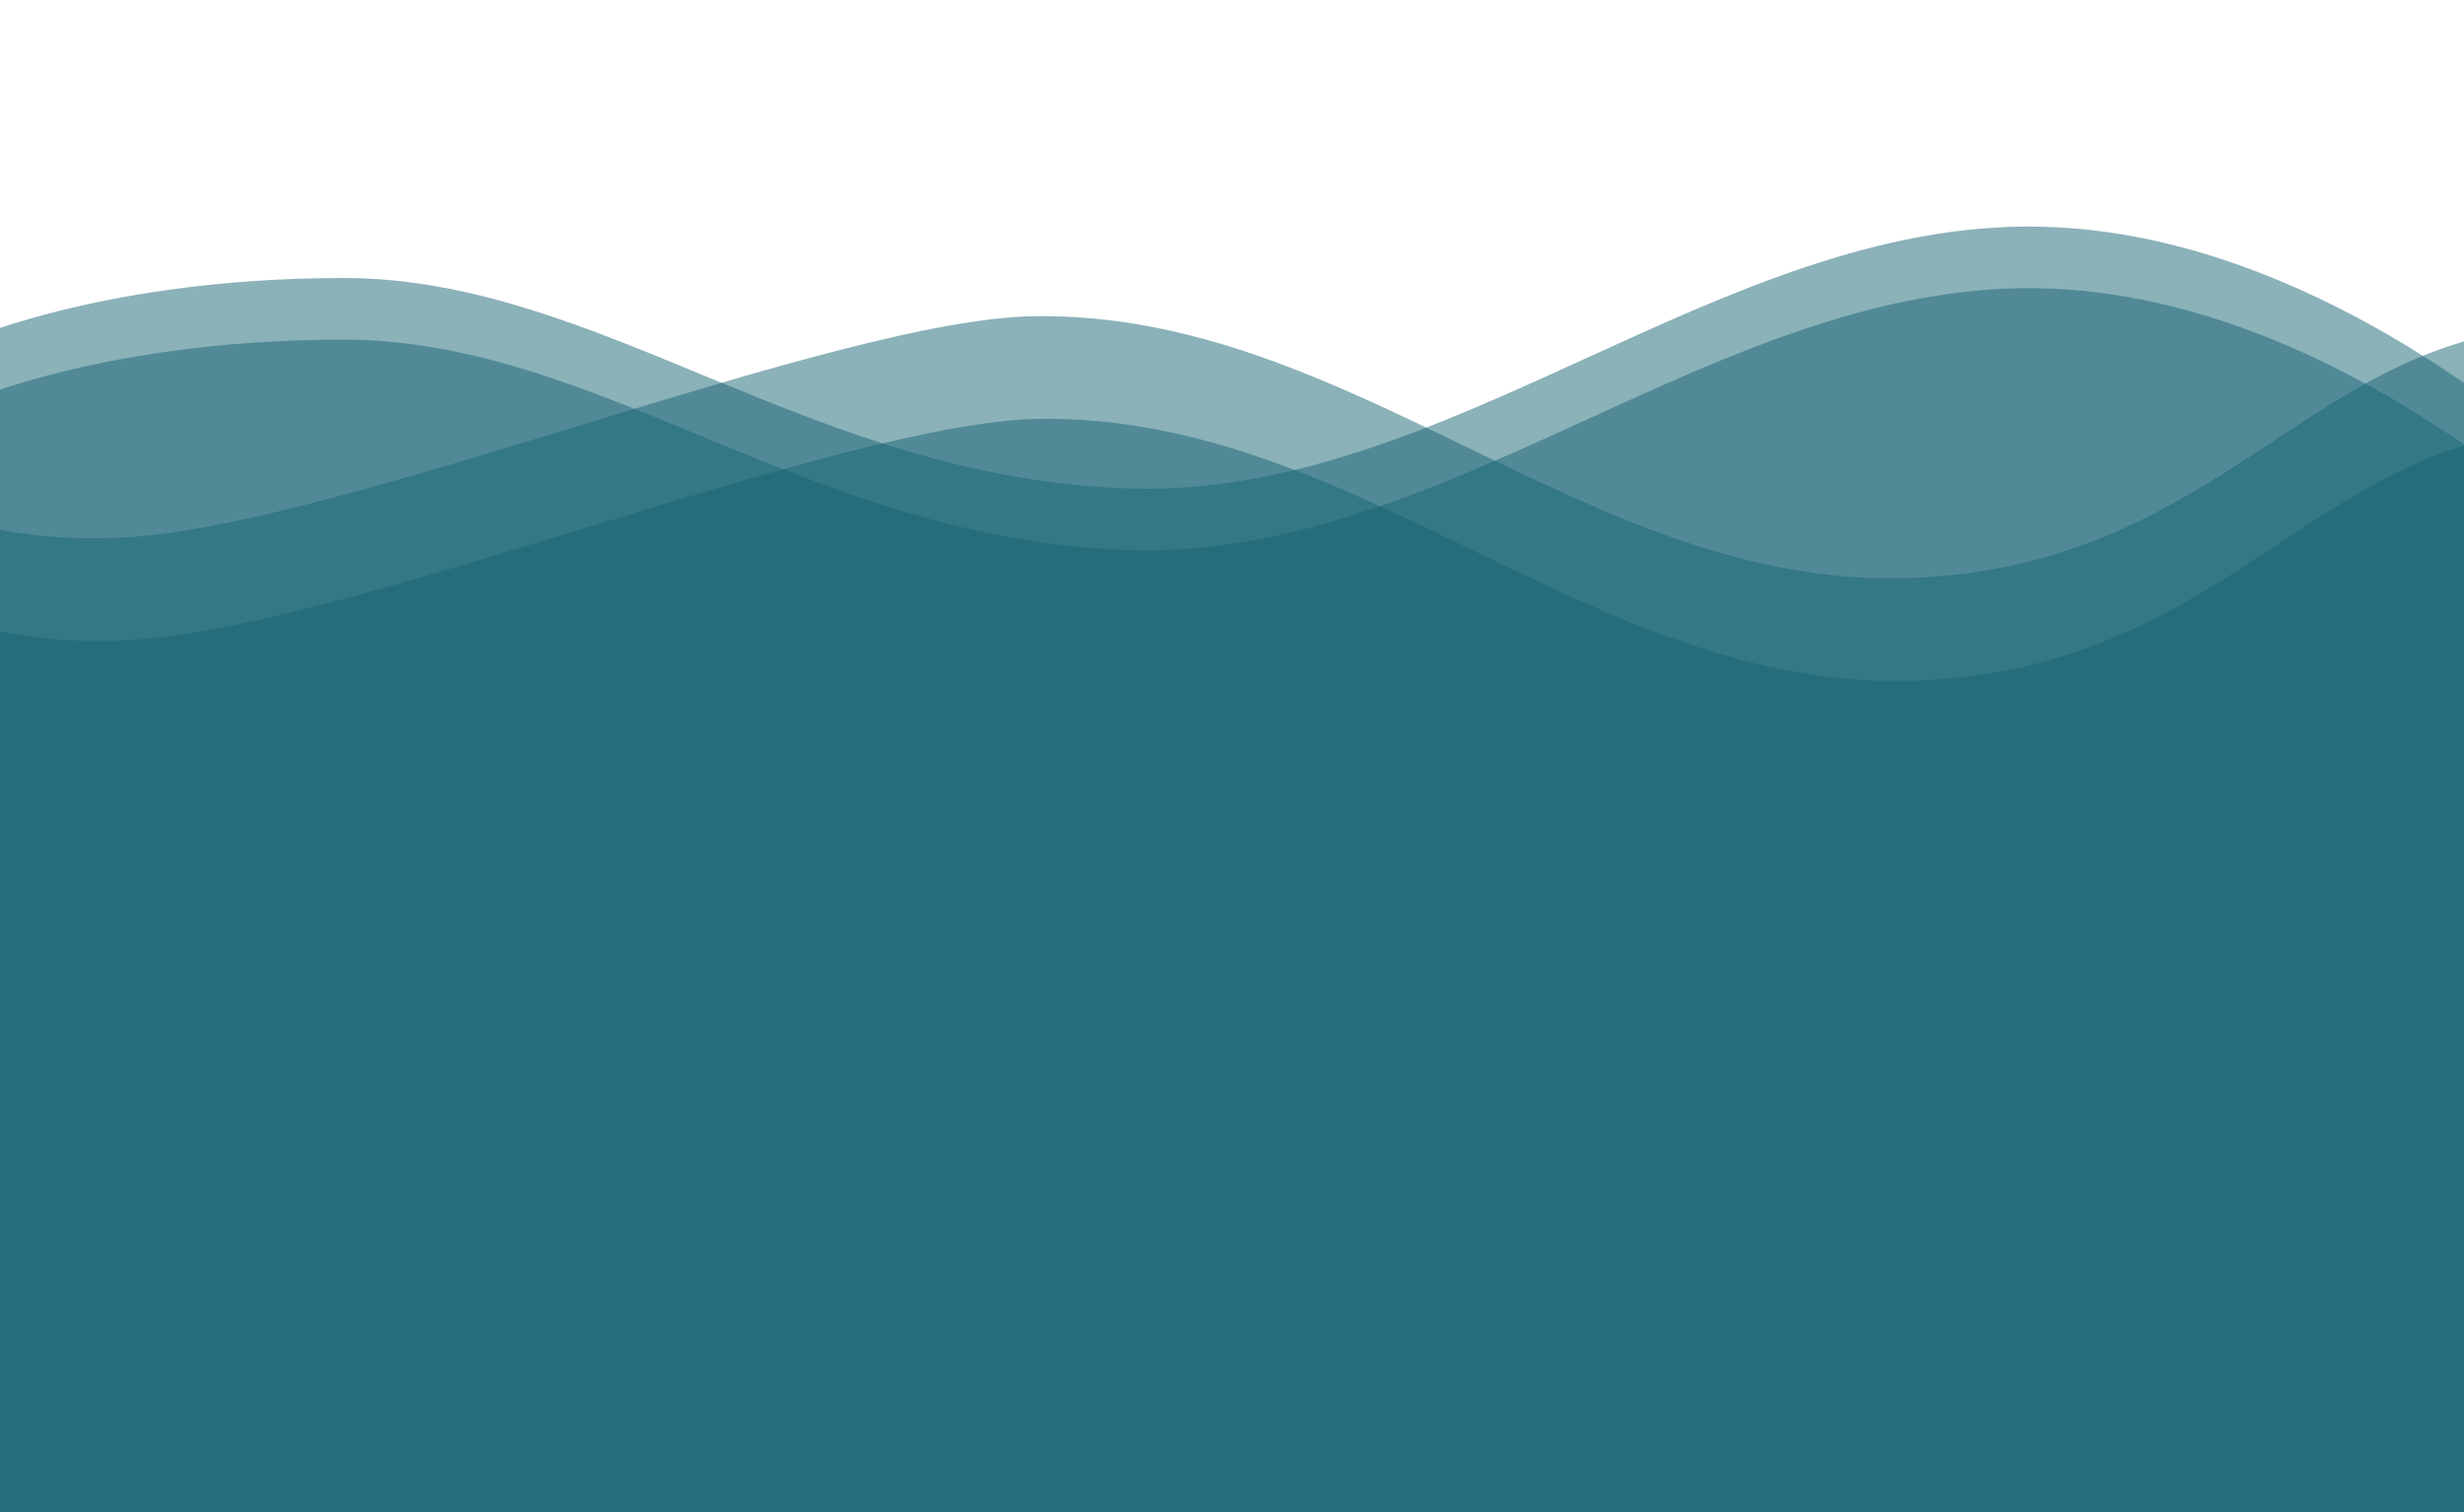 <?xml version="1.0" encoding="utf-8"?>
<!-- Generator: Adobe Illustrator 16.0.4, SVG Export Plug-In . SVG Version: 6.00 Build 0)  -->
<!DOCTYPE svg PUBLIC "-//W3C//DTD SVG 1.1//EN" "http://www.w3.org/Graphics/SVG/1.1/DTD/svg11.dtd">
<svg version="1.1" id="Layer_1" xmlns="http://www.w3.org/2000/svg" xmlns:xlink="http://www.w3.org/1999/xlink" x="0px" y="0px"
	 width="1440px" height="883.856px" viewBox="0 0 1440 883.856" enable-background="new 0 0 1440 883.856" xml:space="preserve">
<path opacity="0.5" fill="#196475" enable-background="new    " d="M1736.034,256.861c0,0-83.944-66.039-233.959-66.039
	c-150.017,0-200.995,140.996-387.015,146.996S790.042,181.792,604.023,184.794C488.473,186.657,205.767,304.8,76.754,313.8
	c-80.87,5.643-129.013-21-129.013-21l3.516,727.376l1797.166-5.865L1736.034,256.861z"/>
<path opacity="0.5" fill="#196475" enable-background="new    " d="M1739.034,316.861c0,0-83.944-66.039-233.959-66.039
	c-150.017,0-200.995,140.996-387.015,146.996S793.042,241.792,607.023,244.794C491.473,246.657,208.767,364.8,79.754,373.8
	c-80.87,5.643-129.013-21.002-129.013-21.002l3.516,727.378l1797.166-5.865L1739.034,316.861z"/>
<path opacity="0.5" fill="#196475" enable-background="new    " d="M-33.128,240.501c0,0,83.944-42.038,233.959-42.038
	c150.016,0,272.995,117,459.014,123c186.021,6,345.02-156.03,531.038-153.028c186.02,3,345.025,171.084,345.025,171.084
	l-20.494,743.421H-62.487L-33.128,240.501z"/>
<path opacity="0.5" fill="#196475" enable-background="new    " d="M-33.128,204.501c0,0,83.944-42.038,233.959-42.038
	c150.016,0,272.995,117,459.014,123c186.021,6,345.02-156.029,531.038-153.028c186.02,3,345.025,171.086,345.025,171.086
	l-20.494,743.419H-62.487L-33.128,204.501z"/>
</svg>
